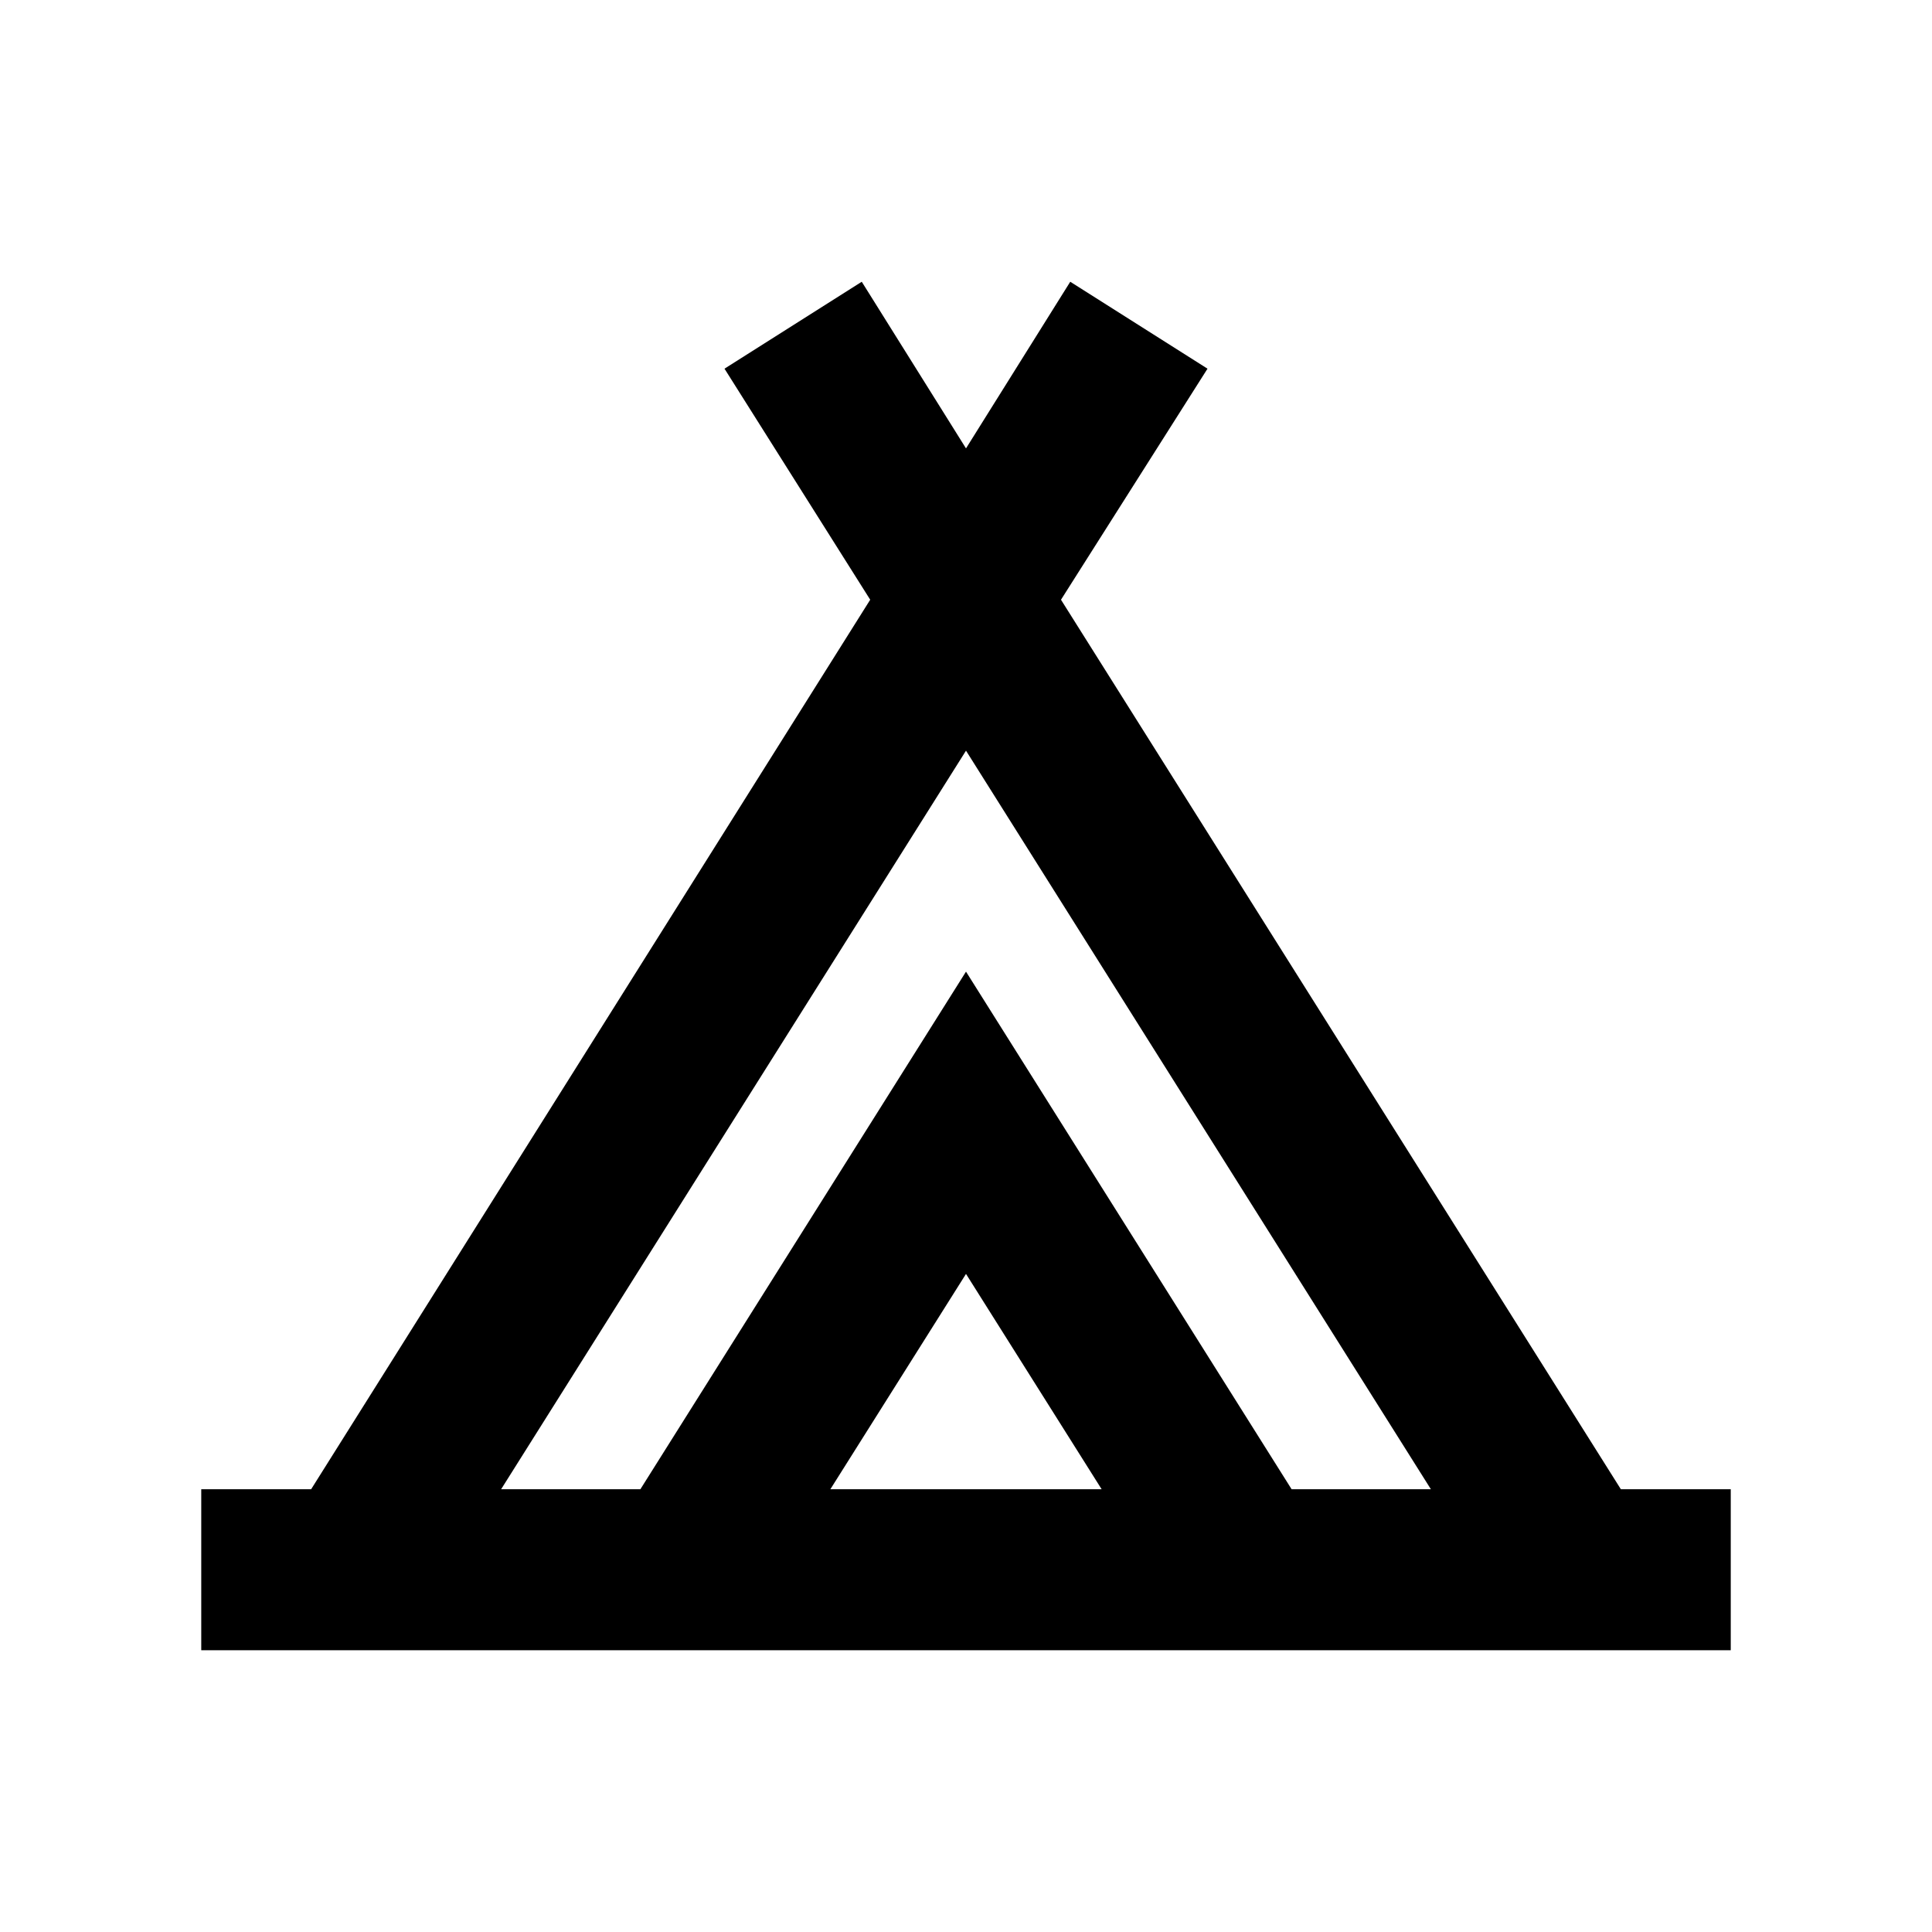 <svg xmlns="http://www.w3.org/2000/svg" viewBox="0 0 48 48"><rect width="48" height="48" style="fill:none"/><path d="M40.27,37,26.36,14.9,30,9.16,26.59,7,24,11.14,21.41,7,18,9.16l3.62,5.74L7.73,37H5v4H43V37ZM20.63,37,24,31.65,27.37,37Zm11.46,0L24,24.14,15.91,37H12.45L24,18.65,35.55,37Z"/></svg>